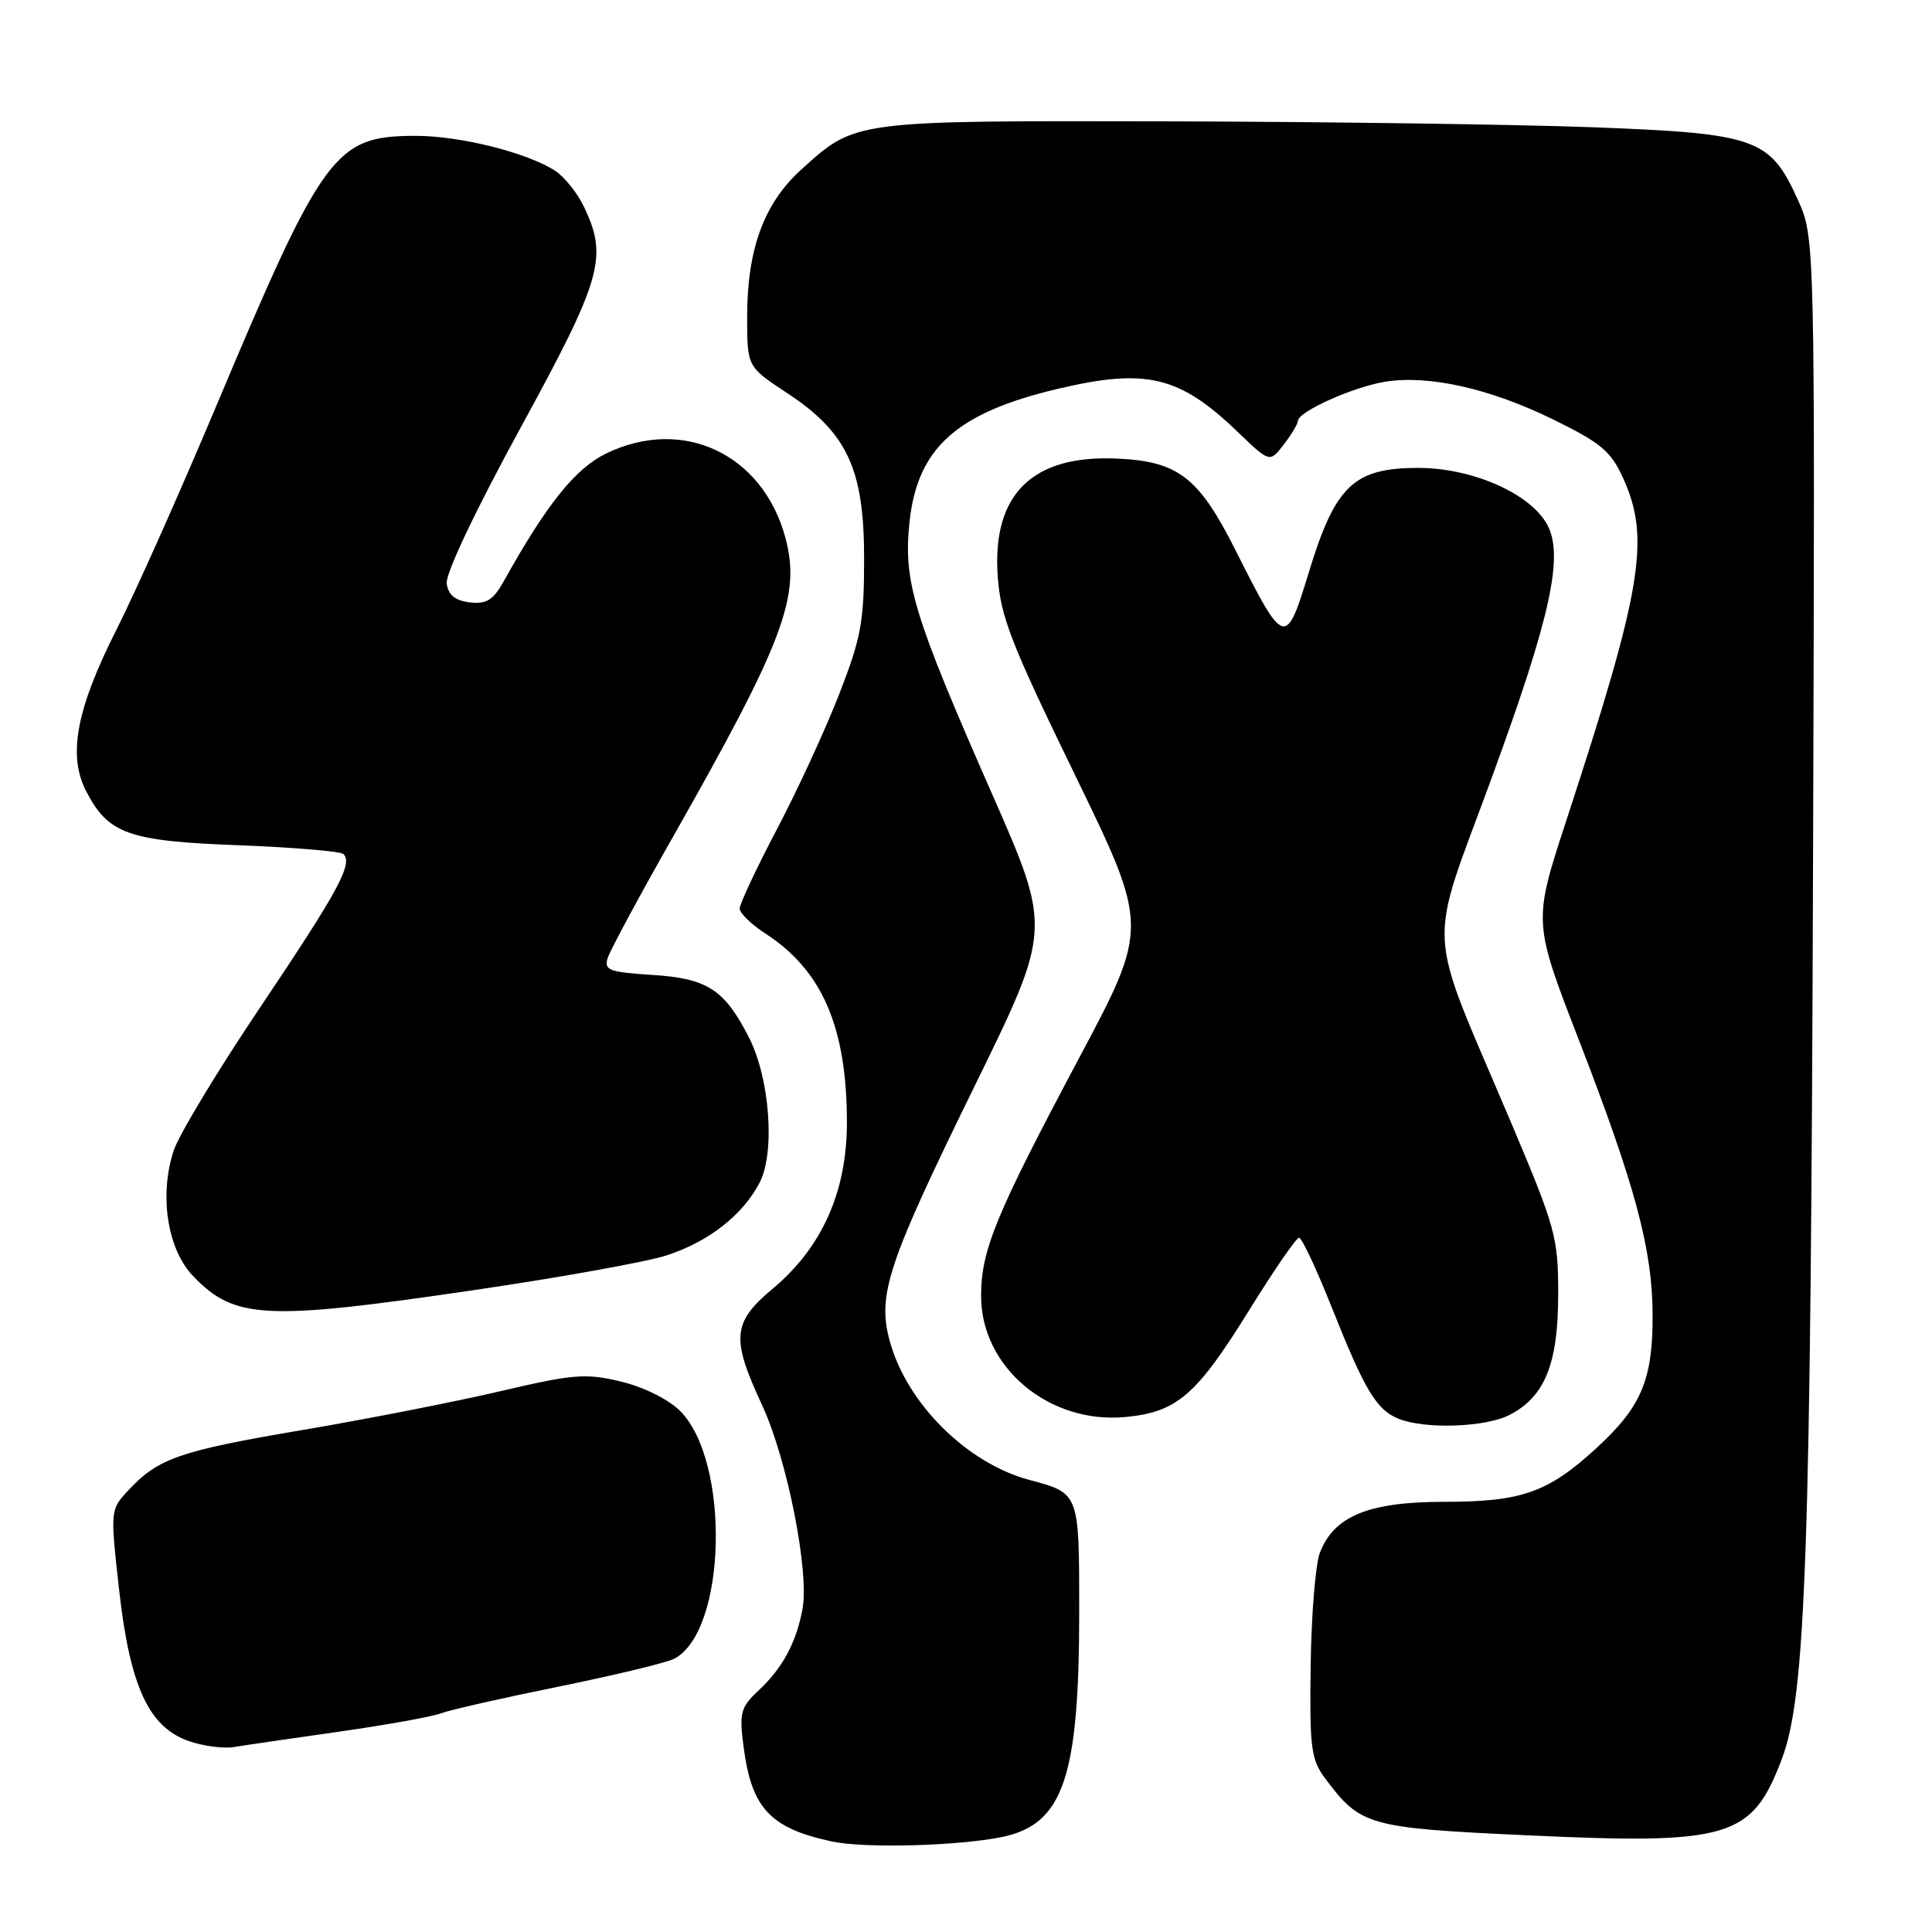 <?xml version="1.0" encoding="UTF-8" standalone="no"?>
<!DOCTYPE svg PUBLIC "-//W3C//DTD SVG 1.1//EN" "http://www.w3.org/Graphics/SVG/1.1/DTD/svg11.dtd" >
<svg xmlns="http://www.w3.org/2000/svg" xmlns:xlink="http://www.w3.org/1999/xlink" version="1.1" viewBox="0 0 256 256">
 <g >
 <path fill="currentColor"
d=" M 132.74 243.42 C 140.88 241.75 143.00 235.58 143.00 213.57 C 143.00 197.76 143.04 197.88 136.40 196.10 C 128.12 193.89 120.16 185.97 117.90 177.71 C 116.22 171.56 117.58 167.50 129.19 143.81 C 139.33 123.12 139.33 123.12 131.50 105.31 C 121.01 81.46 119.69 77.11 120.51 69.23 C 121.54 59.36 126.73 54.69 140.22 51.51 C 151.87 48.76 156.29 49.82 163.96 57.19 C 168.25 61.32 168.25 61.32 170.10 58.91 C 171.12 57.58 171.97 56.17 171.98 55.77 C 172.02 54.54 179.27 51.28 183.50 50.59 C 189.28 49.64 197.43 51.47 205.84 55.60 C 212.13 58.68 213.46 59.80 215.07 63.35 C 218.71 71.36 217.61 77.97 207.51 108.83 C 203.15 122.16 203.15 122.16 209.22 137.83 C 216.73 157.24 218.96 165.58 218.98 174.28 C 219.00 182.82 217.50 186.39 211.59 191.83 C 205.10 197.79 201.67 199.00 191.28 199.00 C 181.34 199.01 176.76 200.89 174.89 205.75 C 174.31 207.26 173.76 213.98 173.67 220.67 C 173.52 231.56 173.72 233.14 175.56 235.61 C 180.28 241.93 181.22 242.20 202.17 243.18 C 229.19 244.44 232.12 243.57 236.09 233.11 C 239.30 224.65 239.94 206.10 240.24 113.39 C 240.50 31.50 240.50 31.50 238.21 26.44 C 234.53 18.32 232.74 17.68 211.00 16.86 C 200.82 16.48 175.50 16.13 154.72 16.08 C 112.94 15.99 113.40 15.93 106.19 22.45 C 101.24 26.92 99.00 33.00 99.00 41.98 C 99.00 48.59 99.00 48.59 104.25 52.05 C 112.26 57.32 114.50 62.12 114.50 74.00 C 114.50 82.37 114.11 84.51 111.19 92.00 C 109.37 96.67 105.66 104.73 102.94 109.89 C 100.22 115.06 98.01 119.79 98.01 120.39 C 98.02 121.00 99.55 122.49 101.42 123.70 C 108.96 128.58 112.22 136.14 112.22 148.76 C 112.22 157.90 108.92 165.29 102.42 170.73 C 97.04 175.22 96.85 177.30 100.96 186.14 C 104.30 193.30 107.27 208.31 106.33 213.24 C 105.49 217.70 103.68 221.04 100.53 223.98 C 98.12 226.24 97.94 226.92 98.53 231.48 C 99.60 239.64 102.06 242.26 110.30 244.02 C 114.59 244.93 126.93 244.60 132.74 243.42 Z  M 44.90 229.46 C 51.17 228.57 57.26 227.47 58.45 227.02 C 59.63 226.57 66.65 224.98 74.05 223.48 C 81.45 221.97 88.33 220.32 89.34 219.79 C 96.28 216.18 96.81 193.66 90.11 186.95 C 88.56 185.41 85.30 183.79 82.27 183.06 C 77.58 181.94 76.00 182.07 66.26 184.35 C 60.32 185.74 48.55 188.05 40.10 189.48 C 23.86 192.23 20.98 193.22 17.05 197.43 C 14.60 200.05 14.60 200.05 15.78 210.63 C 17.21 223.44 19.71 228.87 25.02 230.70 C 26.93 231.37 29.62 231.72 31.00 231.49 C 32.38 231.26 38.63 230.35 44.90 229.46 Z  M 200.03 187.48 C 204.71 185.07 206.47 180.68 206.47 171.50 C 206.47 163.92 206.14 162.72 200.12 148.50 C 188.82 121.81 189.07 126.54 197.71 102.93 C 205.47 81.71 207.23 73.67 205.03 69.55 C 202.81 65.40 195.09 62.00 187.92 62.00 C 179.38 62.00 176.93 64.34 173.43 75.82 C 170.38 85.84 170.19 85.78 163.75 72.98 C 158.84 63.20 156.12 61.11 147.90 60.76 C 136.76 60.28 131.46 65.53 132.20 76.30 C 132.56 81.67 133.93 85.19 142.43 102.66 C 152.23 122.82 152.23 122.82 143.01 140.15 C 131.93 160.97 130.00 165.64 130.00 171.73 C 130.00 181.18 139.02 188.73 149.14 187.76 C 155.96 187.10 158.51 184.91 165.49 173.66 C 168.78 168.35 171.77 164.00 172.13 164.00 C 172.49 164.00 174.45 168.16 176.47 173.25 C 180.84 184.24 182.39 186.81 185.31 187.99 C 188.82 189.41 196.85 189.13 200.03 187.48 Z  M 62.78 170.95 C 74.18 169.28 85.65 167.21 88.28 166.36 C 93.88 164.56 98.43 161.00 100.66 156.69 C 102.73 152.69 102.01 142.89 99.24 137.47 C 95.99 131.10 93.73 129.64 86.41 129.18 C 80.67 128.81 80.01 128.56 80.53 126.92 C 80.85 125.91 84.76 118.65 89.22 110.80 C 103.87 85.00 106.14 78.95 104.07 71.26 C 101.08 60.16 90.49 55.16 80.34 60.08 C 76.24 62.06 72.44 66.80 66.76 77.00 C 65.36 79.52 64.47 80.07 62.26 79.82 C 60.32 79.59 59.41 78.86 59.19 77.33 C 59.01 76.04 62.94 67.75 68.94 56.75 C 79.74 36.99 80.57 34.11 77.41 27.46 C 76.54 25.62 74.82 23.46 73.59 22.65 C 69.90 20.23 61.00 18.00 55.07 18.00 C 44.36 18.01 42.84 20.08 28.57 54.00 C 23.83 65.28 17.89 78.58 15.37 83.56 C 10.11 93.98 8.97 100.10 11.41 104.82 C 14.35 110.51 16.98 111.45 31.62 112.00 C 38.89 112.28 45.14 112.80 45.51 113.17 C 46.79 114.45 44.83 118.06 34.57 133.33 C 28.90 141.76 23.71 150.36 23.02 152.44 C 21.07 158.35 22.17 165.52 25.57 169.07 C 31.08 174.82 35.10 175.02 62.78 170.95 Z "/>
</g>
</svg>